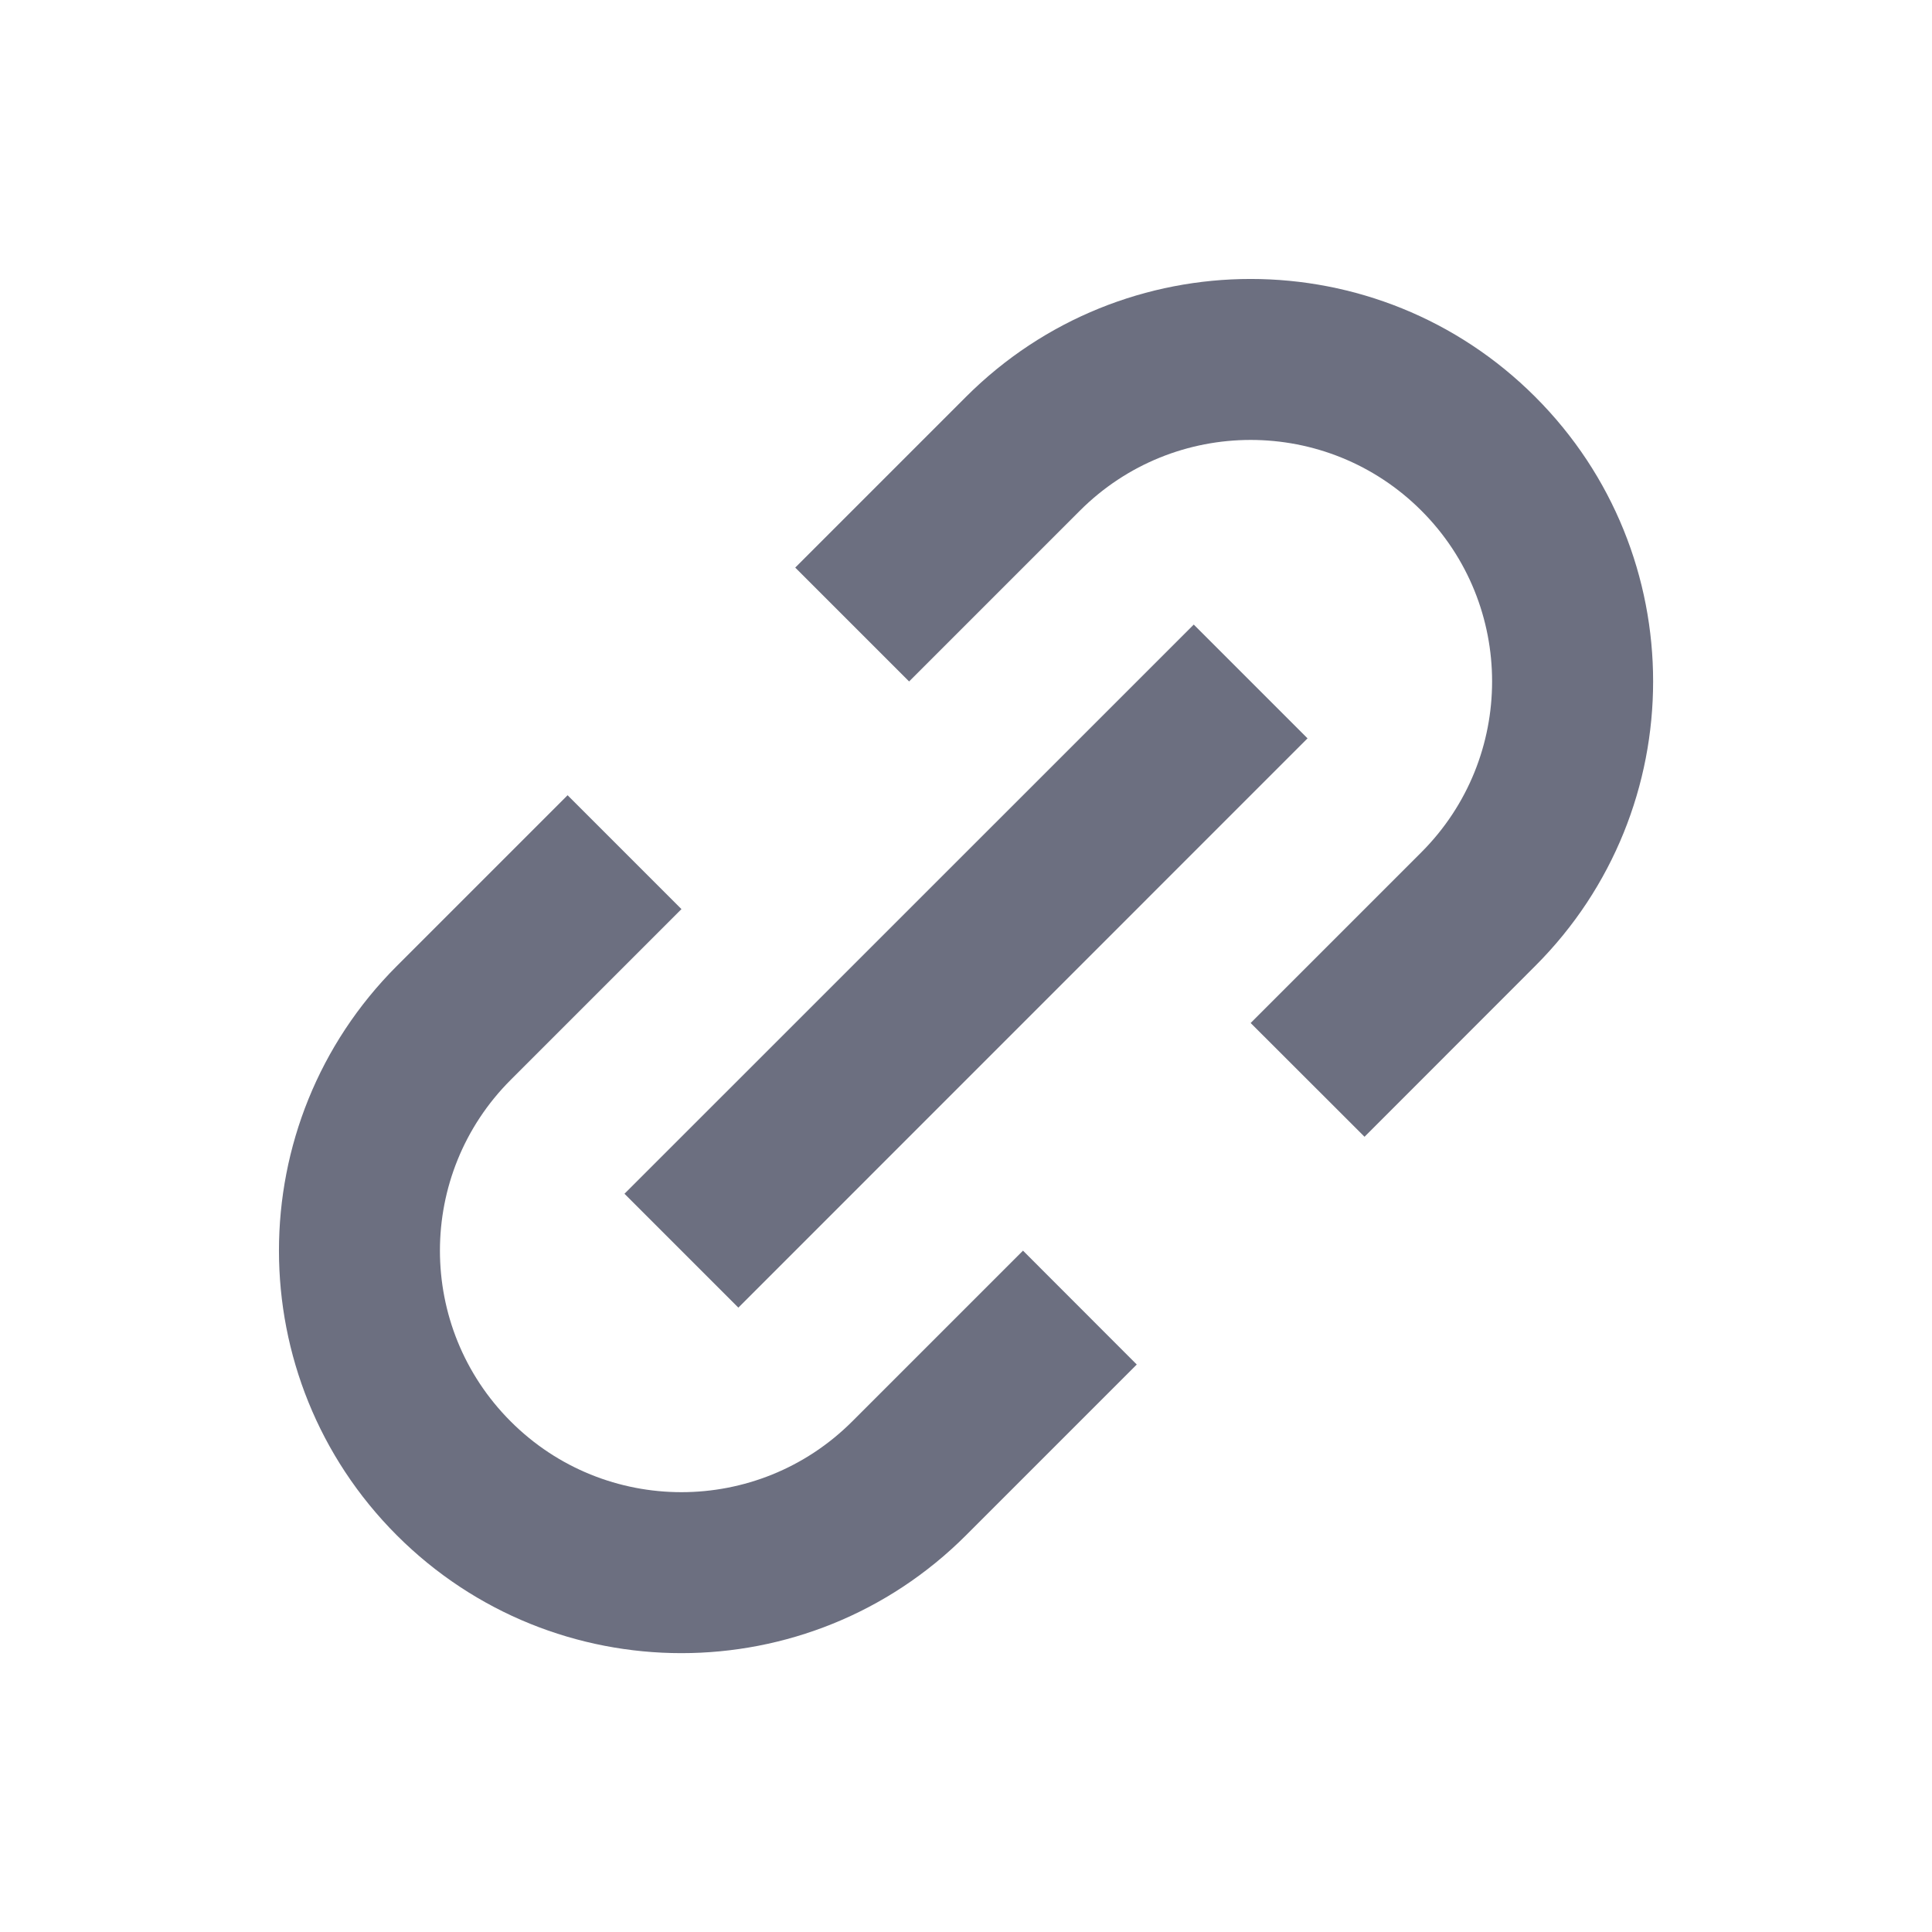 <svg width="18" height="18" viewBox="0 0 18 18" fill="none" xmlns="http://www.w3.org/2000/svg">
<g id="18/content-link-opt.2">
<g id="icon">
<path d="M10.061 4.758C10.94 3.879 12.364 3.879 13.243 4.758C14.121 5.636 14.121 7.061 13.243 7.94L11.652 9.531L12.713 10.591L14.303 9C15.768 7.536 15.768 5.161 14.303 3.697C12.839 2.233 10.465 2.233 9 3.697L7.409 5.288L8.47 6.349L10.061 4.758Z" fill="#6C6F80"/>
<path d="M12.182 6.879L6.879 12.183L5.818 11.122L11.122 5.819L12.182 6.879Z" fill="#6C6F80"/>
<path d="M6.349 8.47L4.758 10.061C3.879 10.94 3.879 12.364 4.758 13.243C5.636 14.122 7.061 14.122 7.94 13.243L9.531 11.652L10.591 12.713L9 14.304C7.536 15.768 5.161 15.768 3.697 14.304C2.233 12.839 2.233 10.465 3.697 9L5.288 7.409L6.349 8.47Z" fill="#6C6F80"/>
</g>
</g>
</svg>
